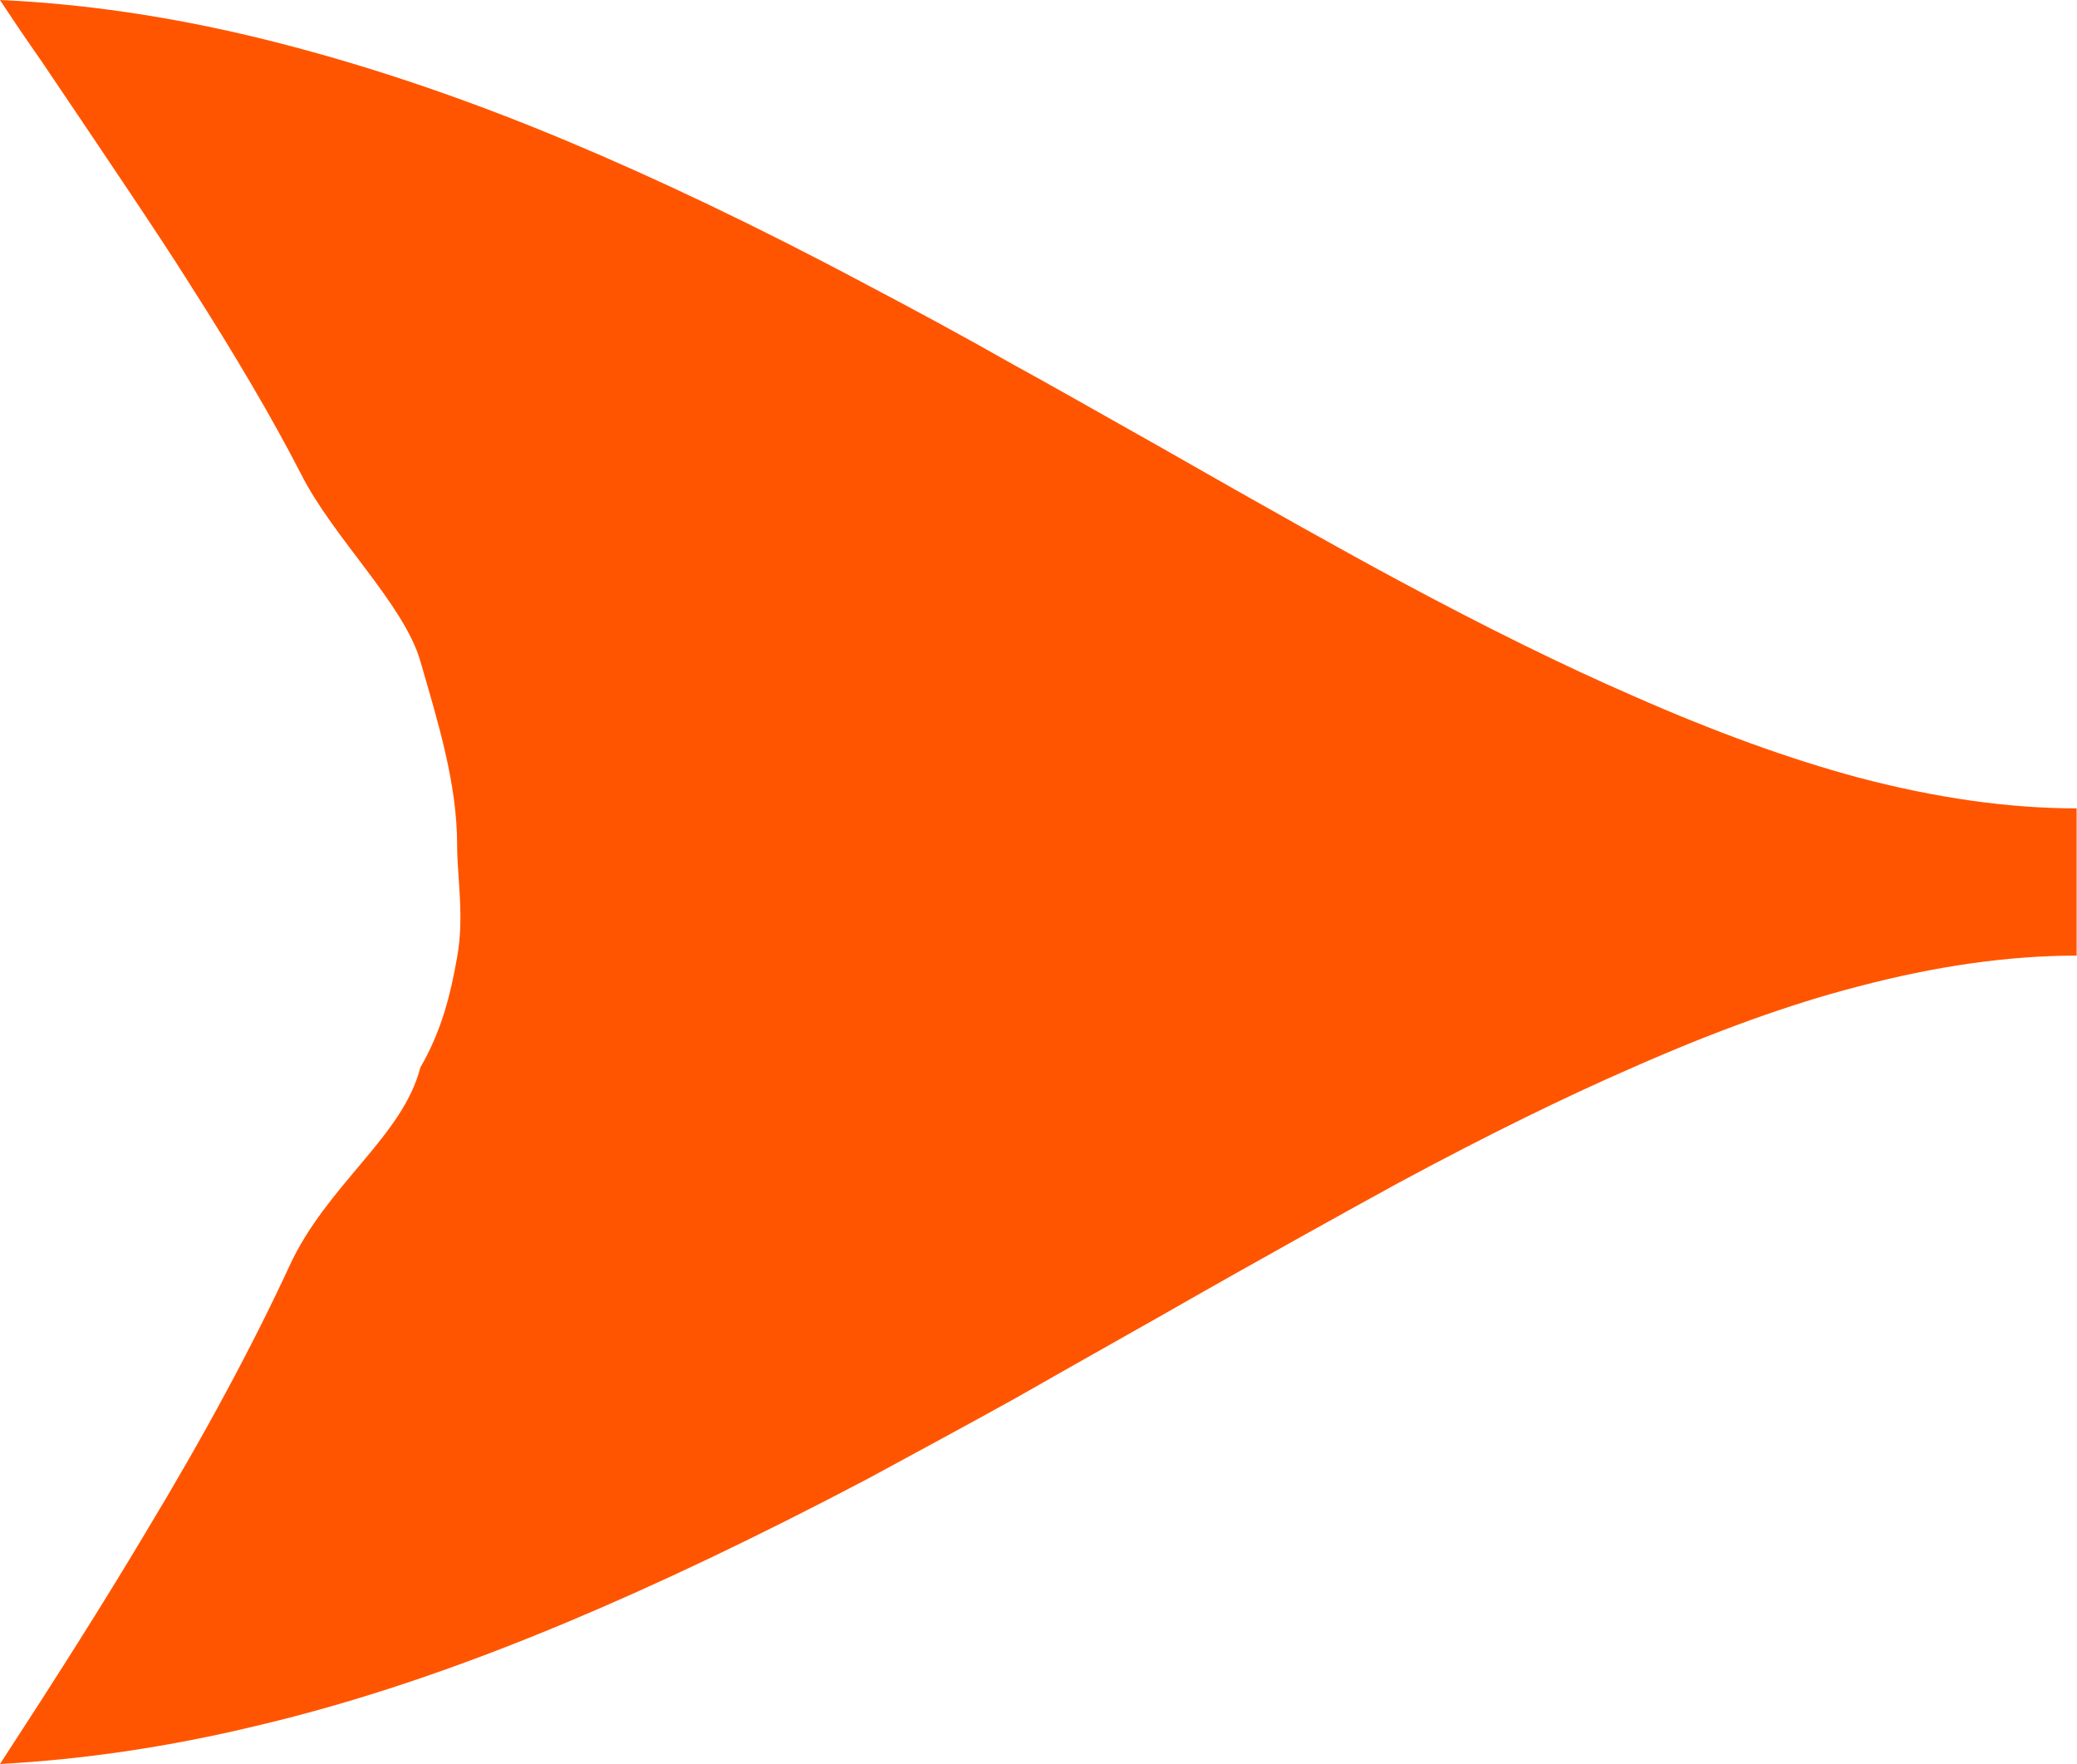 <svg width="28.215" height="23.962" viewBox="0 0 28.215 23.962" fill="none" xmlns="http://www.w3.org/2000/svg" xmlns:xlink="http://www.w3.org/1999/xlink">
	<desc>
			Created with Pixso.
	</desc>
	<defs/>
	<path id="Форма 2" d="M0.57 0.84C0.36 0.54 0.17 0.26 0 0C1.12 0.05 2.29 0.22 3.49 0.51C4.81 0.83 6.21 1.29 7.69 1.91C8.91 2.42 10.28 3.07 11.78 3.87C12.37 4.18 13.04 4.54 13.78 4.96C14.22 5.2 14.87 5.57 15.74 6.06C17.21 6.9 18.3 7.51 19.01 7.89C20.2 8.53 21.26 9.05 22.18 9.45C23.29 9.94 24.31 10.31 25.24 10.56C26.3 10.84 27.29 10.98 28.21 10.98L28.21 12.98C27.29 12.98 26.3 13.12 25.24 13.4C24.31 13.64 23.29 14.01 22.18 14.5C21.26 14.9 20.2 15.42 19.01 16.06C18.3 16.45 17.21 17.05 15.74 17.89C14.87 18.38 14.22 18.75 13.78 19C13.04 19.41 12.37 19.77 11.78 20.09C10.28 20.88 8.91 21.53 7.69 22.04C6.21 22.66 4.81 23.13 3.49 23.44C2.29 23.73 1.12 23.9 0 23.96C0.75 22.81 1.41 21.77 1.97 20.83C2.78 19.49 3.43 18.28 3.93 17.2C4.44 16.09 5.47 15.44 5.71 14.5C6 14 6.12 13.51 6.21 13C6.31 12.45 6.21 11.92 6.21 11.48C6.21 10.64 5.95 9.81 5.71 8.98C5.49 8.21 4.53 7.31 4.09 6.44C3.71 5.7 3.2 4.83 2.56 3.83C2.17 3.21 1.5 2.22 0.57 0.84Z" fill="#FF5500" fill-opacity="1" fill-rule="evenodd"/>
</svg>
